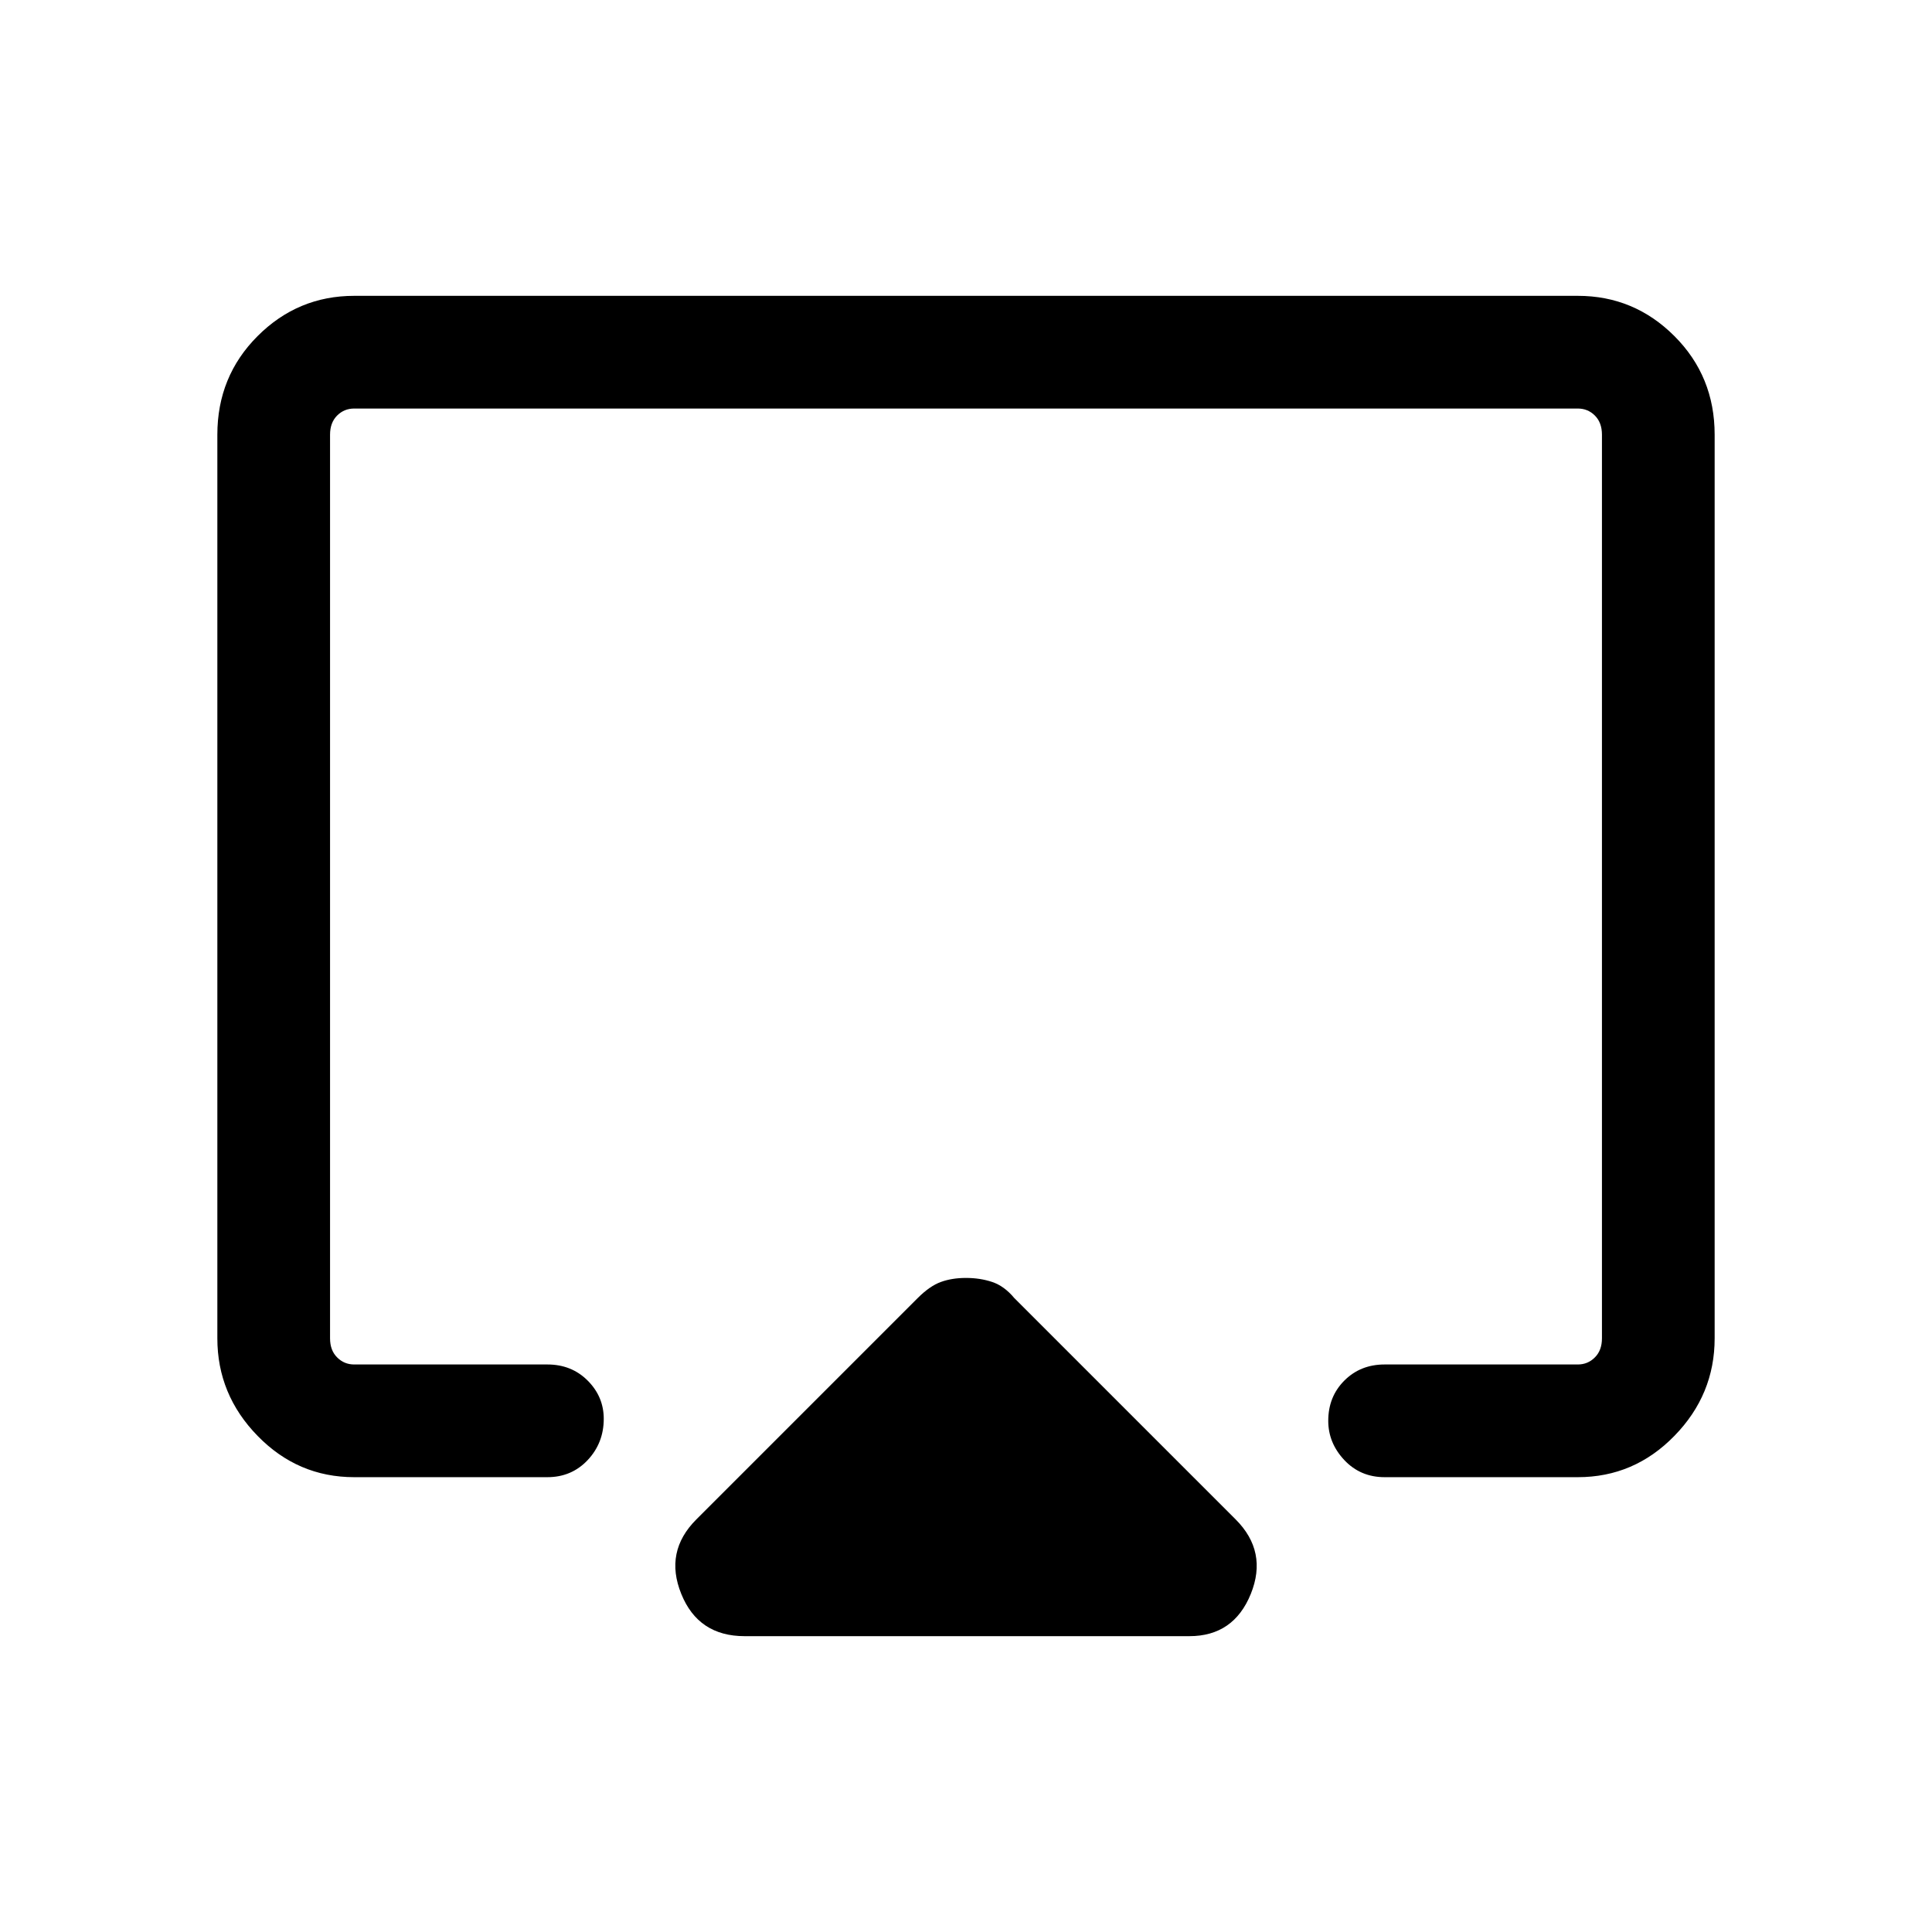 <svg xmlns="http://www.w3.org/2000/svg" height="24" width="24"><path d="M9.25 20.325Q8.675 20.325 8.463 19.8Q8.25 19.275 8.65 18.875L11.4 16.125Q11.55 15.975 11.688 15.925Q11.825 15.875 12 15.875Q12.175 15.875 12.325 15.925Q12.475 15.975 12.6 16.125L15.35 18.875Q15.75 19.275 15.538 19.8Q15.325 20.325 14.775 20.325ZM4.4 18.35Q3.7 18.35 3.2 17.837Q2.7 17.325 2.7 16.625V5.4Q2.7 4.675 3.2 4.175Q3.7 3.675 4.4 3.675H19.6Q20.3 3.675 20.8 4.175Q21.3 4.675 21.3 5.4V16.625Q21.3 17.325 20.8 17.837Q20.3 18.35 19.6 18.35H17.2Q16.9 18.35 16.7 18.138Q16.5 17.925 16.5 17.65Q16.5 17.35 16.7 17.15Q16.9 16.95 17.2 16.95H19.6Q19.725 16.95 19.812 16.862Q19.9 16.775 19.9 16.625V5.4Q19.9 5.25 19.812 5.162Q19.725 5.075 19.6 5.075H4.4Q4.275 5.075 4.188 5.162Q4.1 5.25 4.1 5.4V16.625Q4.1 16.775 4.188 16.862Q4.275 16.95 4.4 16.95H6.8Q7.1 16.95 7.3 17.15Q7.5 17.35 7.5 17.625Q7.5 17.925 7.3 18.138Q7.1 18.35 6.8 18.35ZM12 11.35Q12 11.35 12 11.35Q12 11.35 12 11.35Q12 11.35 12 11.35Q12 11.35 12 11.35Q12 11.35 12 11.35Q12 11.35 12 11.35Q12 11.35 12 11.35Q12 11.35 12 11.35Q12 11.35 12 11.35Q12 11.35 12 11.35Q12 11.35 12 11.35Q12 11.35 12 11.35Z"/></svg>